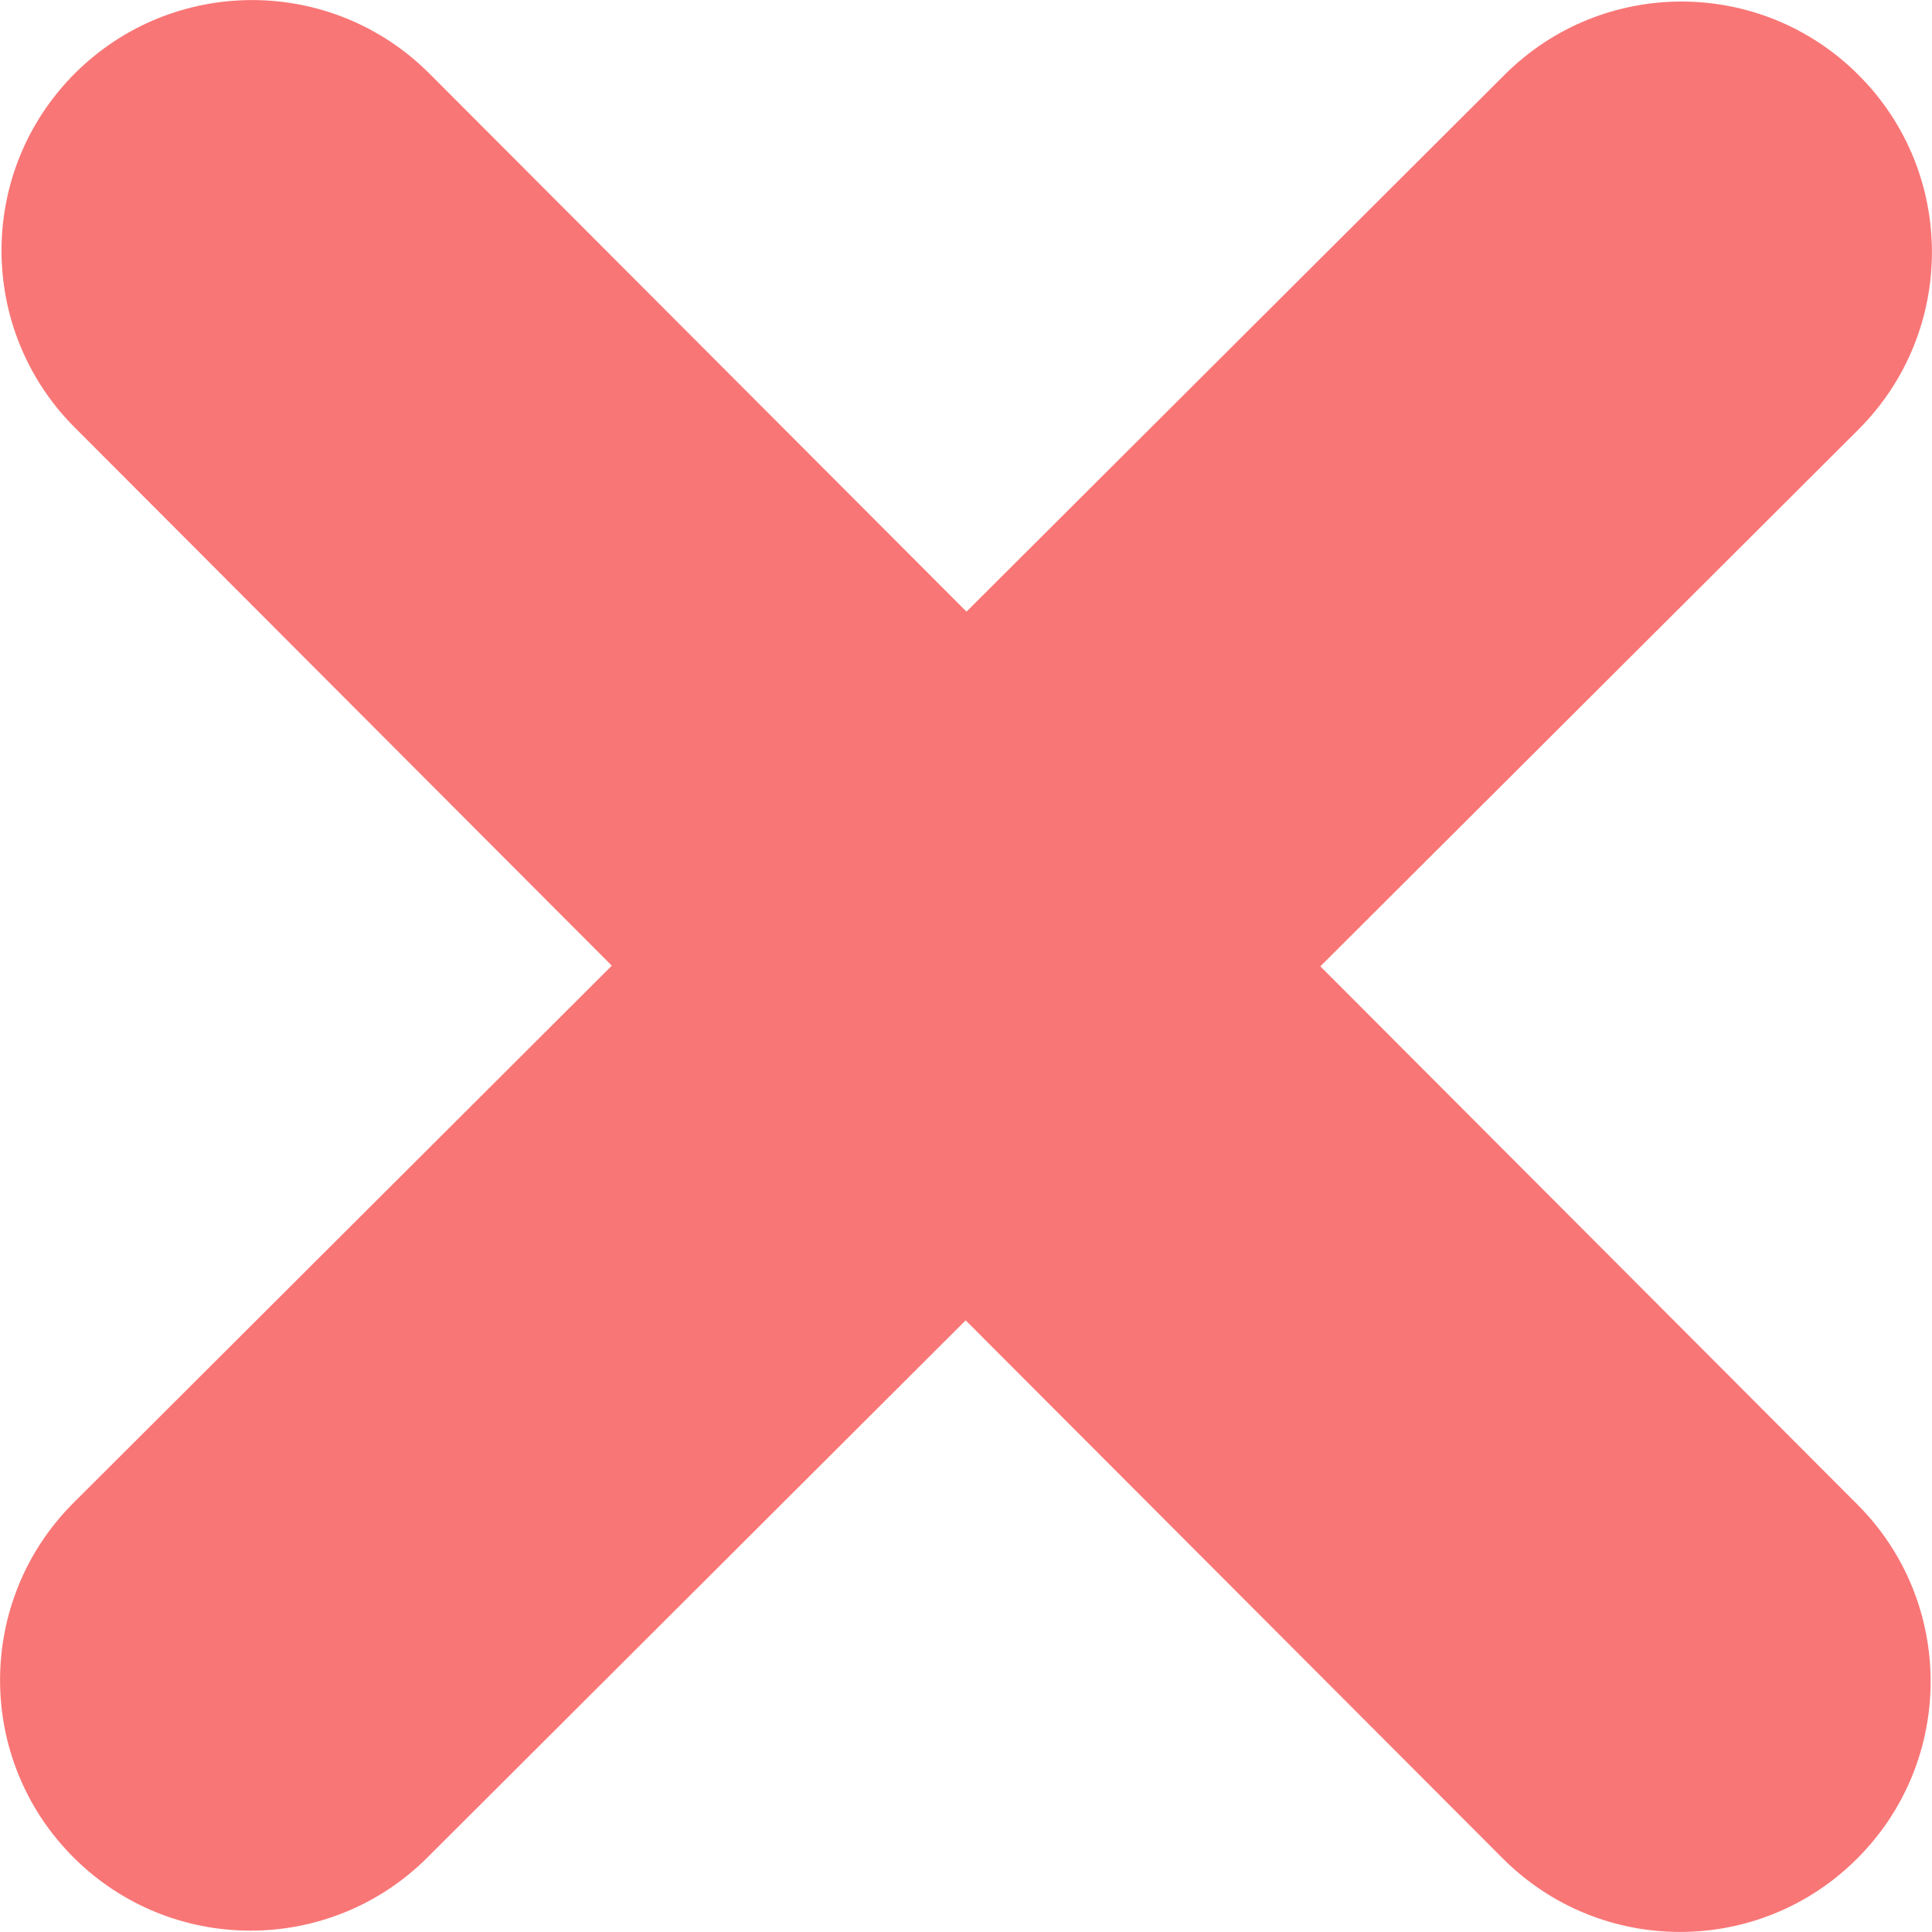 <svg width="12" height="12" viewBox="0 0 12 12" fill="none" xmlns="http://www.w3.org/2000/svg">
<path fill-rule="evenodd" clip-rule="evenodd" d="M11.543 2.668C12.151 2.06 12.152 1.075 11.545 0.467C10.938 -0.142 9.953 -0.143 9.345 0.465L6.003 3.799L2.667 0.457C2.06 -0.151 1.075 -0.152 0.466 0.455C-0.142 1.062 -0.143 2.047 0.464 2.655L3.8 5.998L0.457 9.334C-0.151 9.941 -0.152 10.927 0.455 11.535C1.062 12.143 2.047 12.144 2.655 11.537L5.998 8.201L9.334 11.543C9.941 12.151 10.926 12.152 11.534 11.545C12.143 10.938 12.144 9.953 11.537 9.345L8.201 6.002L11.543 2.668Z" fill="#F97676"/>
</svg>
